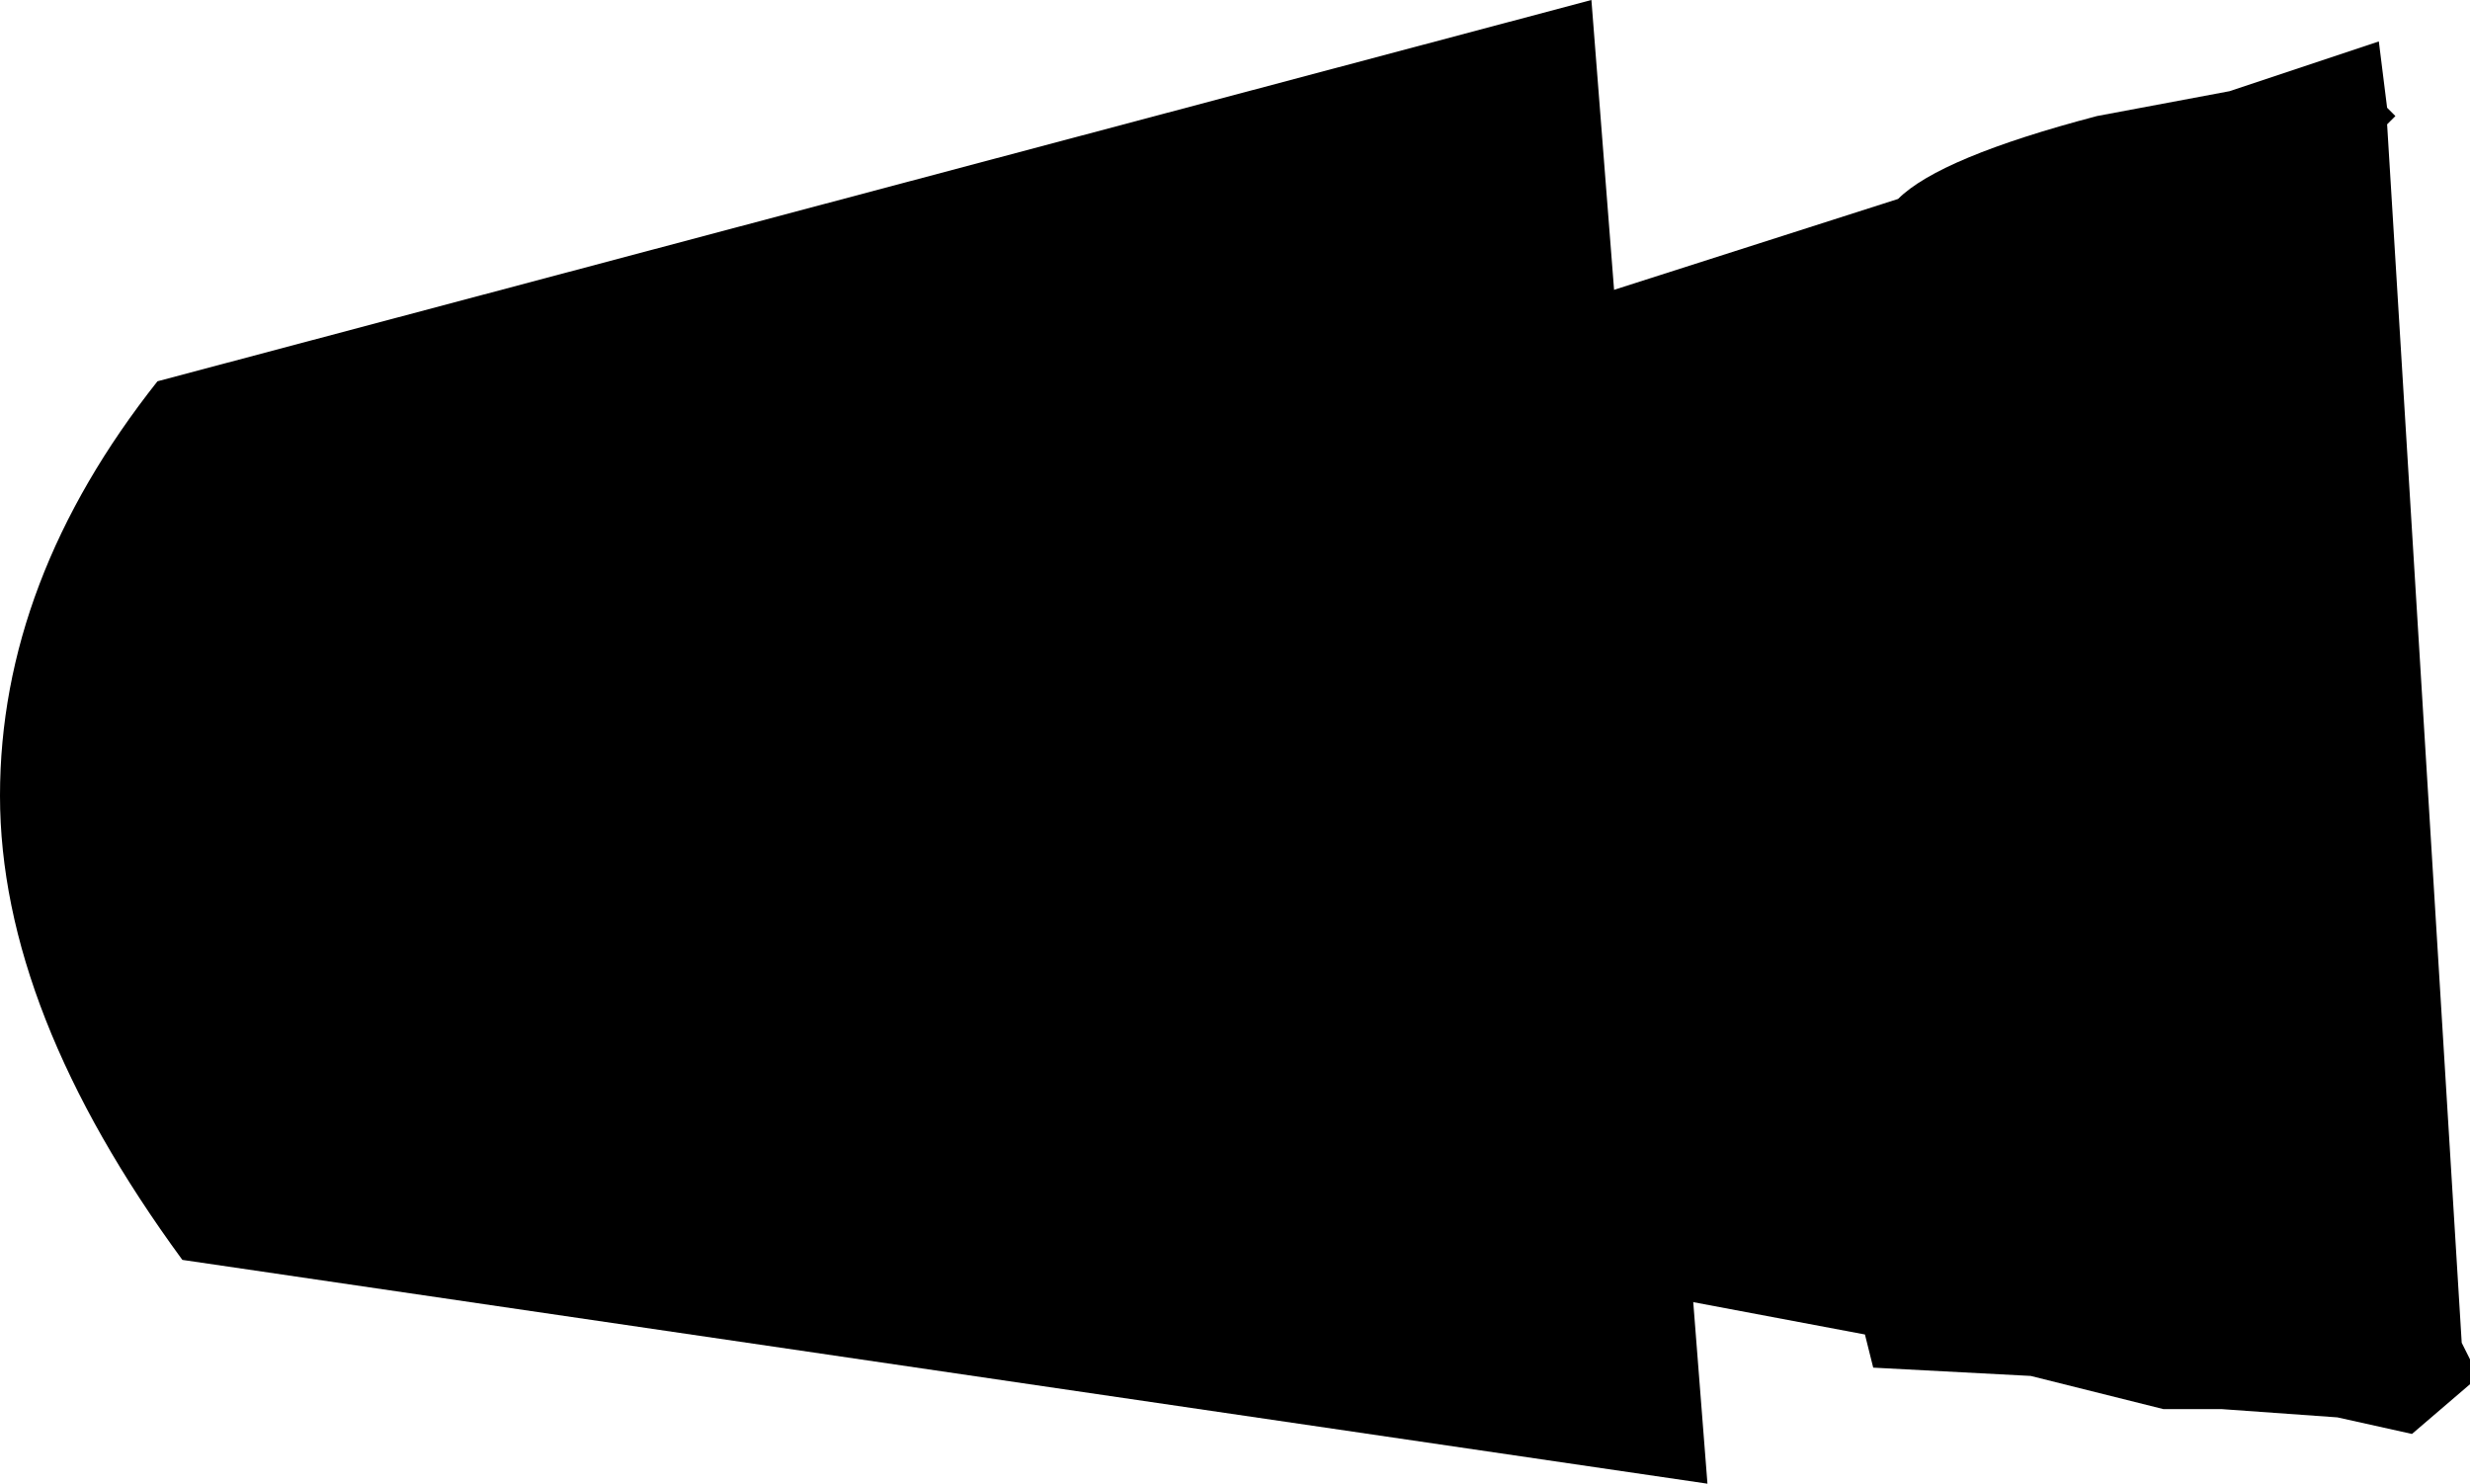 <?xml version="1.0" encoding="UTF-8" standalone="no"?>
<svg xmlns:xlink="http://www.w3.org/1999/xlink" height="8.95px" width="14.9px" xmlns="http://www.w3.org/2000/svg">
  <g transform="matrix(1.0, 0.0, 0.0, 1.0, -7.9, 3.4)">
    <path d="M17.5 -3.4 L18.2 5.55 9.0 4.2 Q7.9 2.7 7.9 1.4 7.9 0.1 8.85 -1.1 L17.5 -3.4" fill="#000000" fill-rule="evenodd" stroke="none"/>
    <path d="M20.55 -2.7 L21.35 -2.85 22.25 -3.15 22.3 -2.75 22.35 -2.7 22.3 -2.65 22.75 4.7 22.8 4.8 22.8 4.95 22.45 5.25 22.0 5.15 21.3 5.1 20.95 5.1 20.15 4.9 19.2 4.85 19.15 4.65 15.7 4.0 Q14.9 2.6 14.9 1.35 14.9 0.15 15.6 -1.0 L19.35 -2.2 Q19.6 -2.45 20.55 -2.7" fill="#000000" fill-rule="evenodd" stroke="none"/>
  </g>
</svg>
